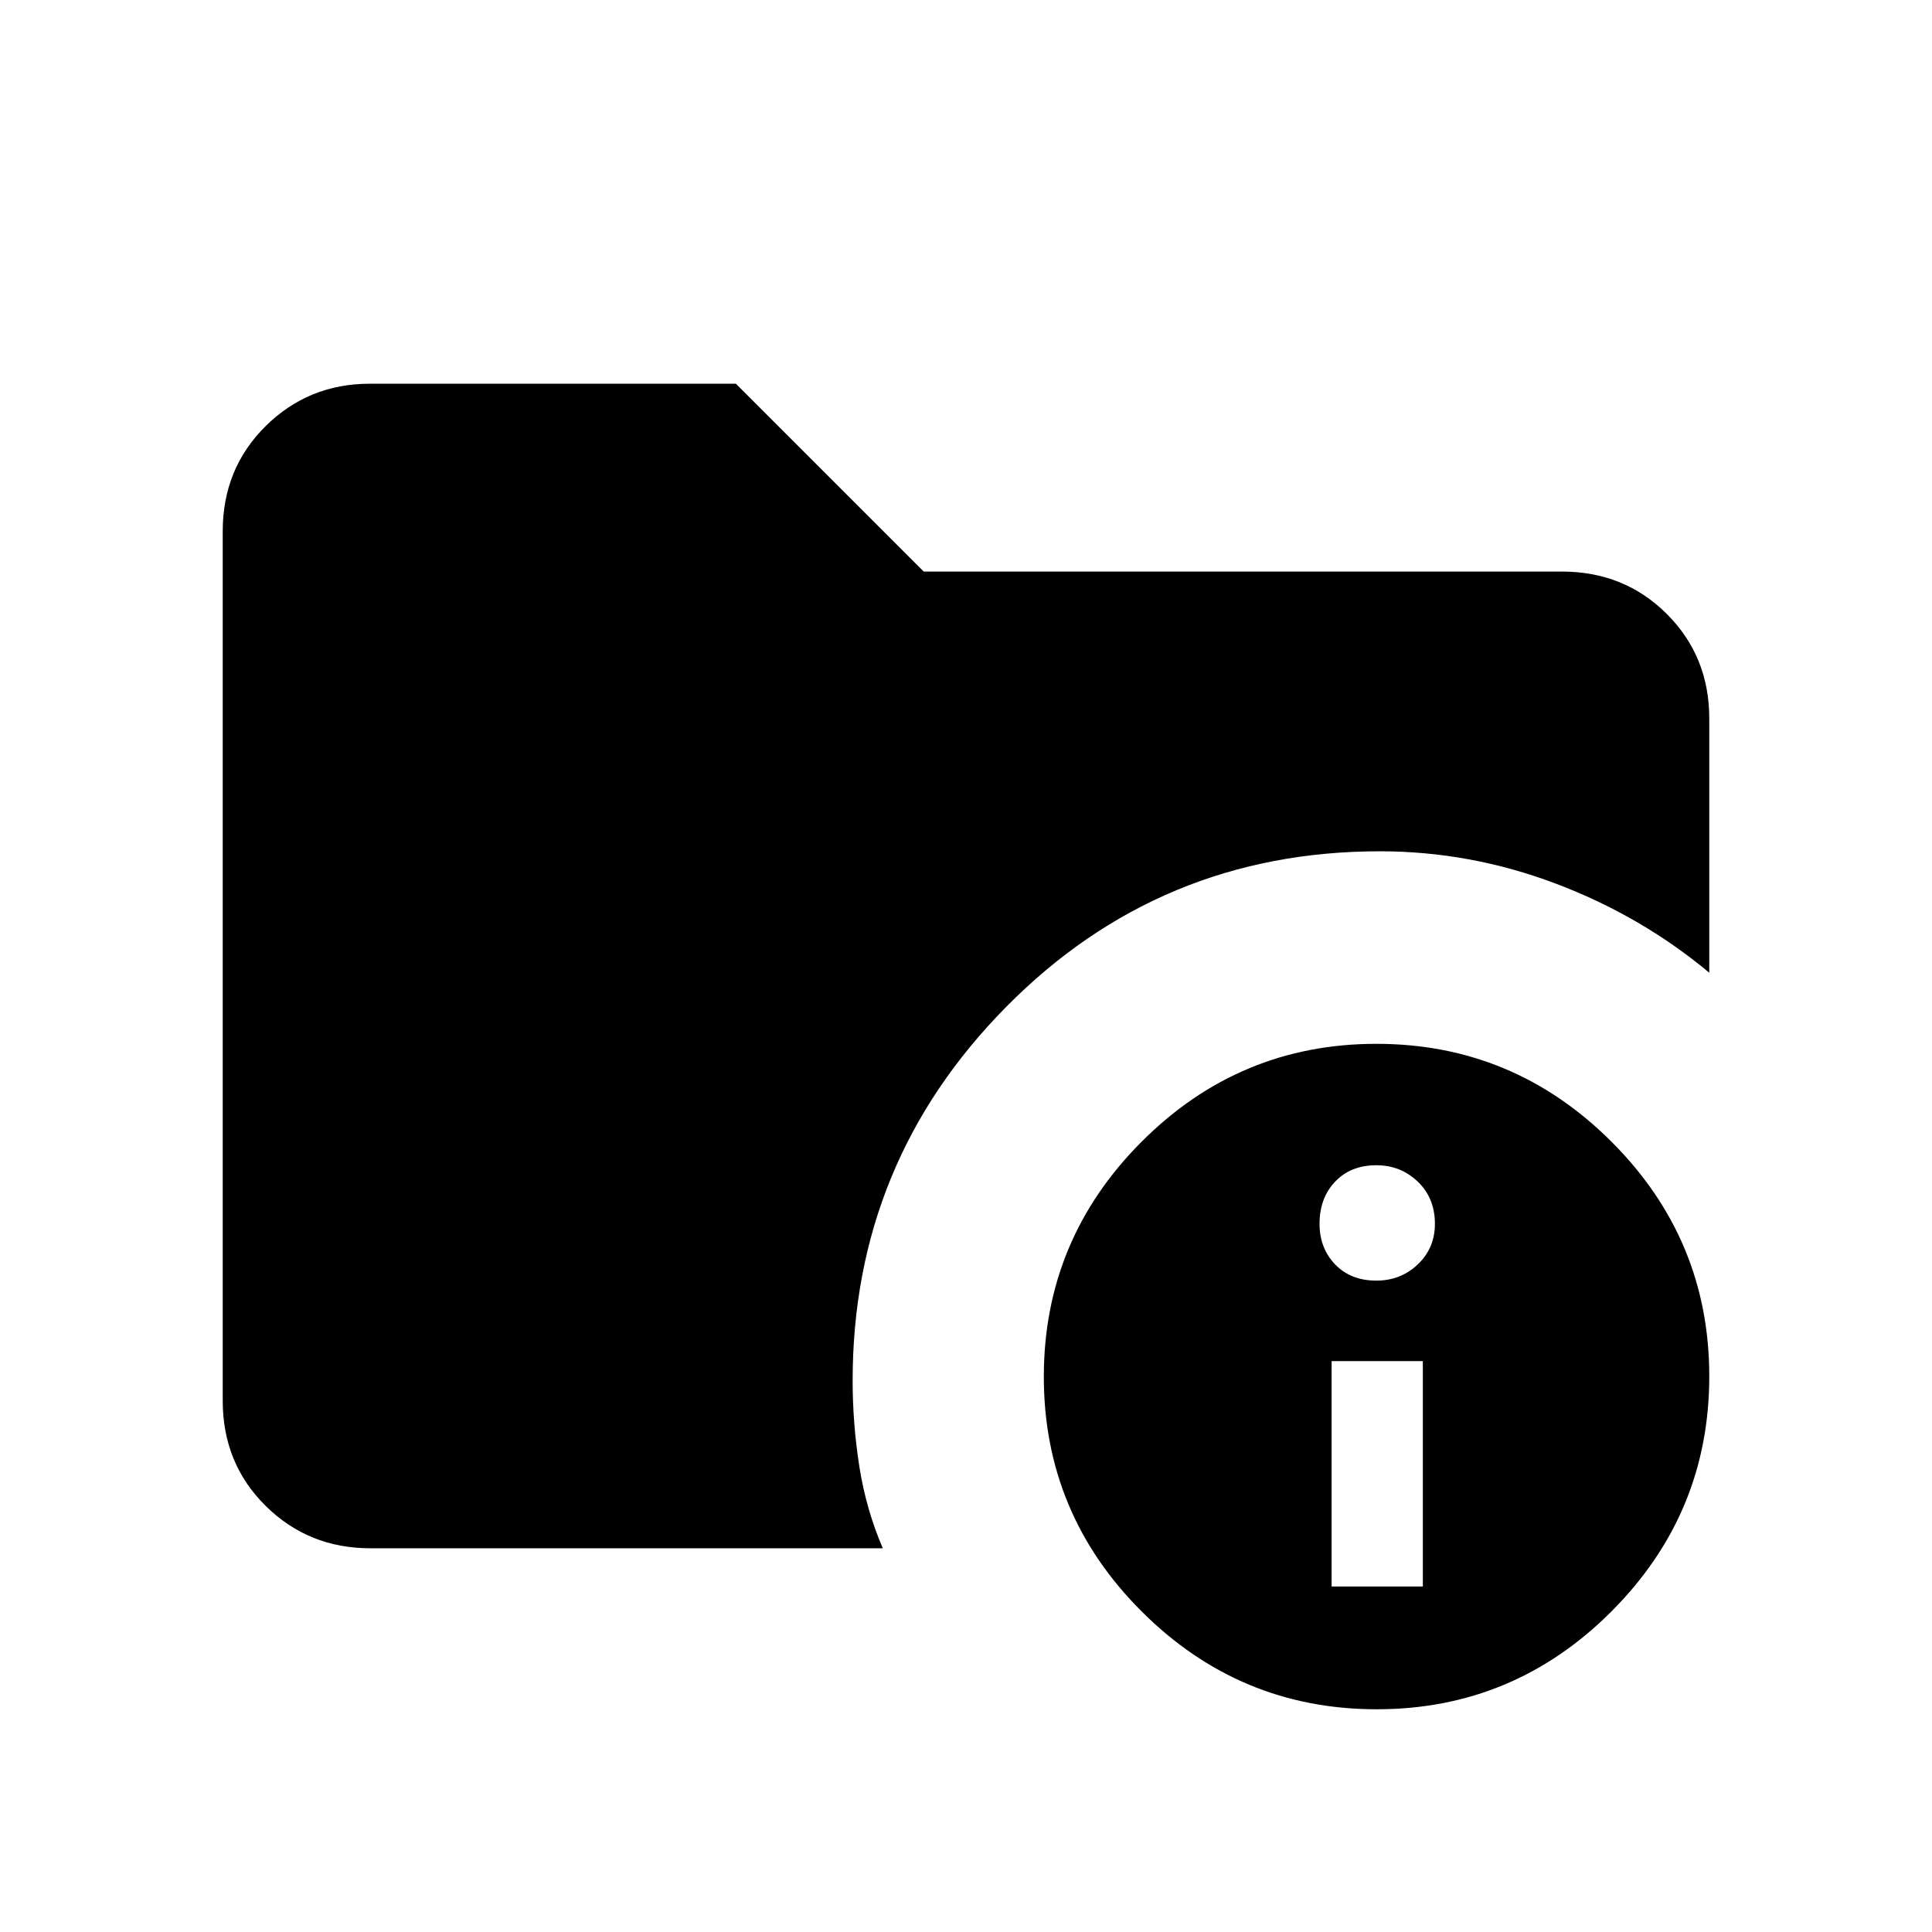 <svg xmlns="http://www.w3.org/2000/svg" height="40" viewBox="0 -960 960 960" width="40"><path d="M184-190.67q-30.72 0-52.03-21.09-21.3-21.09-21.3-52.24v-432q0-31.15 21.3-52.24 21.31-21.09 51.78-21.09h181.92L459-676h317q31.15 0 52.24 21.09 21.09 21.09 21.09 51.91v126.33q-34-28.33-76.44-44.33t-87.22-16q-109.27 0-185.63 77.24-76.37 77.24-76.37 185.76 0 21.38 3.33 42.69t11.67 40.64H184Zm500.09 80q-68.1 0-116.76-48.57-48.66-48.57-48.66-116.67t48.57-116.76q48.57-48.66 116.67-48.66t116.76 48.57q48.66 48.57 48.66 116.67t-48.57 116.76q-48.57 48.66-116.67 48.66Zm-22.42-61H707v-112h-45.33v112Zm22.23-152q12.1 0 20.6-8.07 8.5-8.07 8.5-20.16 0-12.77-8.5-20.93Q696-381 683.9-381q-12.76 0-20.5 8.17-7.73 8.16-7.73 20.93 0 12.09 7.73 20.16 7.74 8.07 20.5 8.07Z"/></svg>